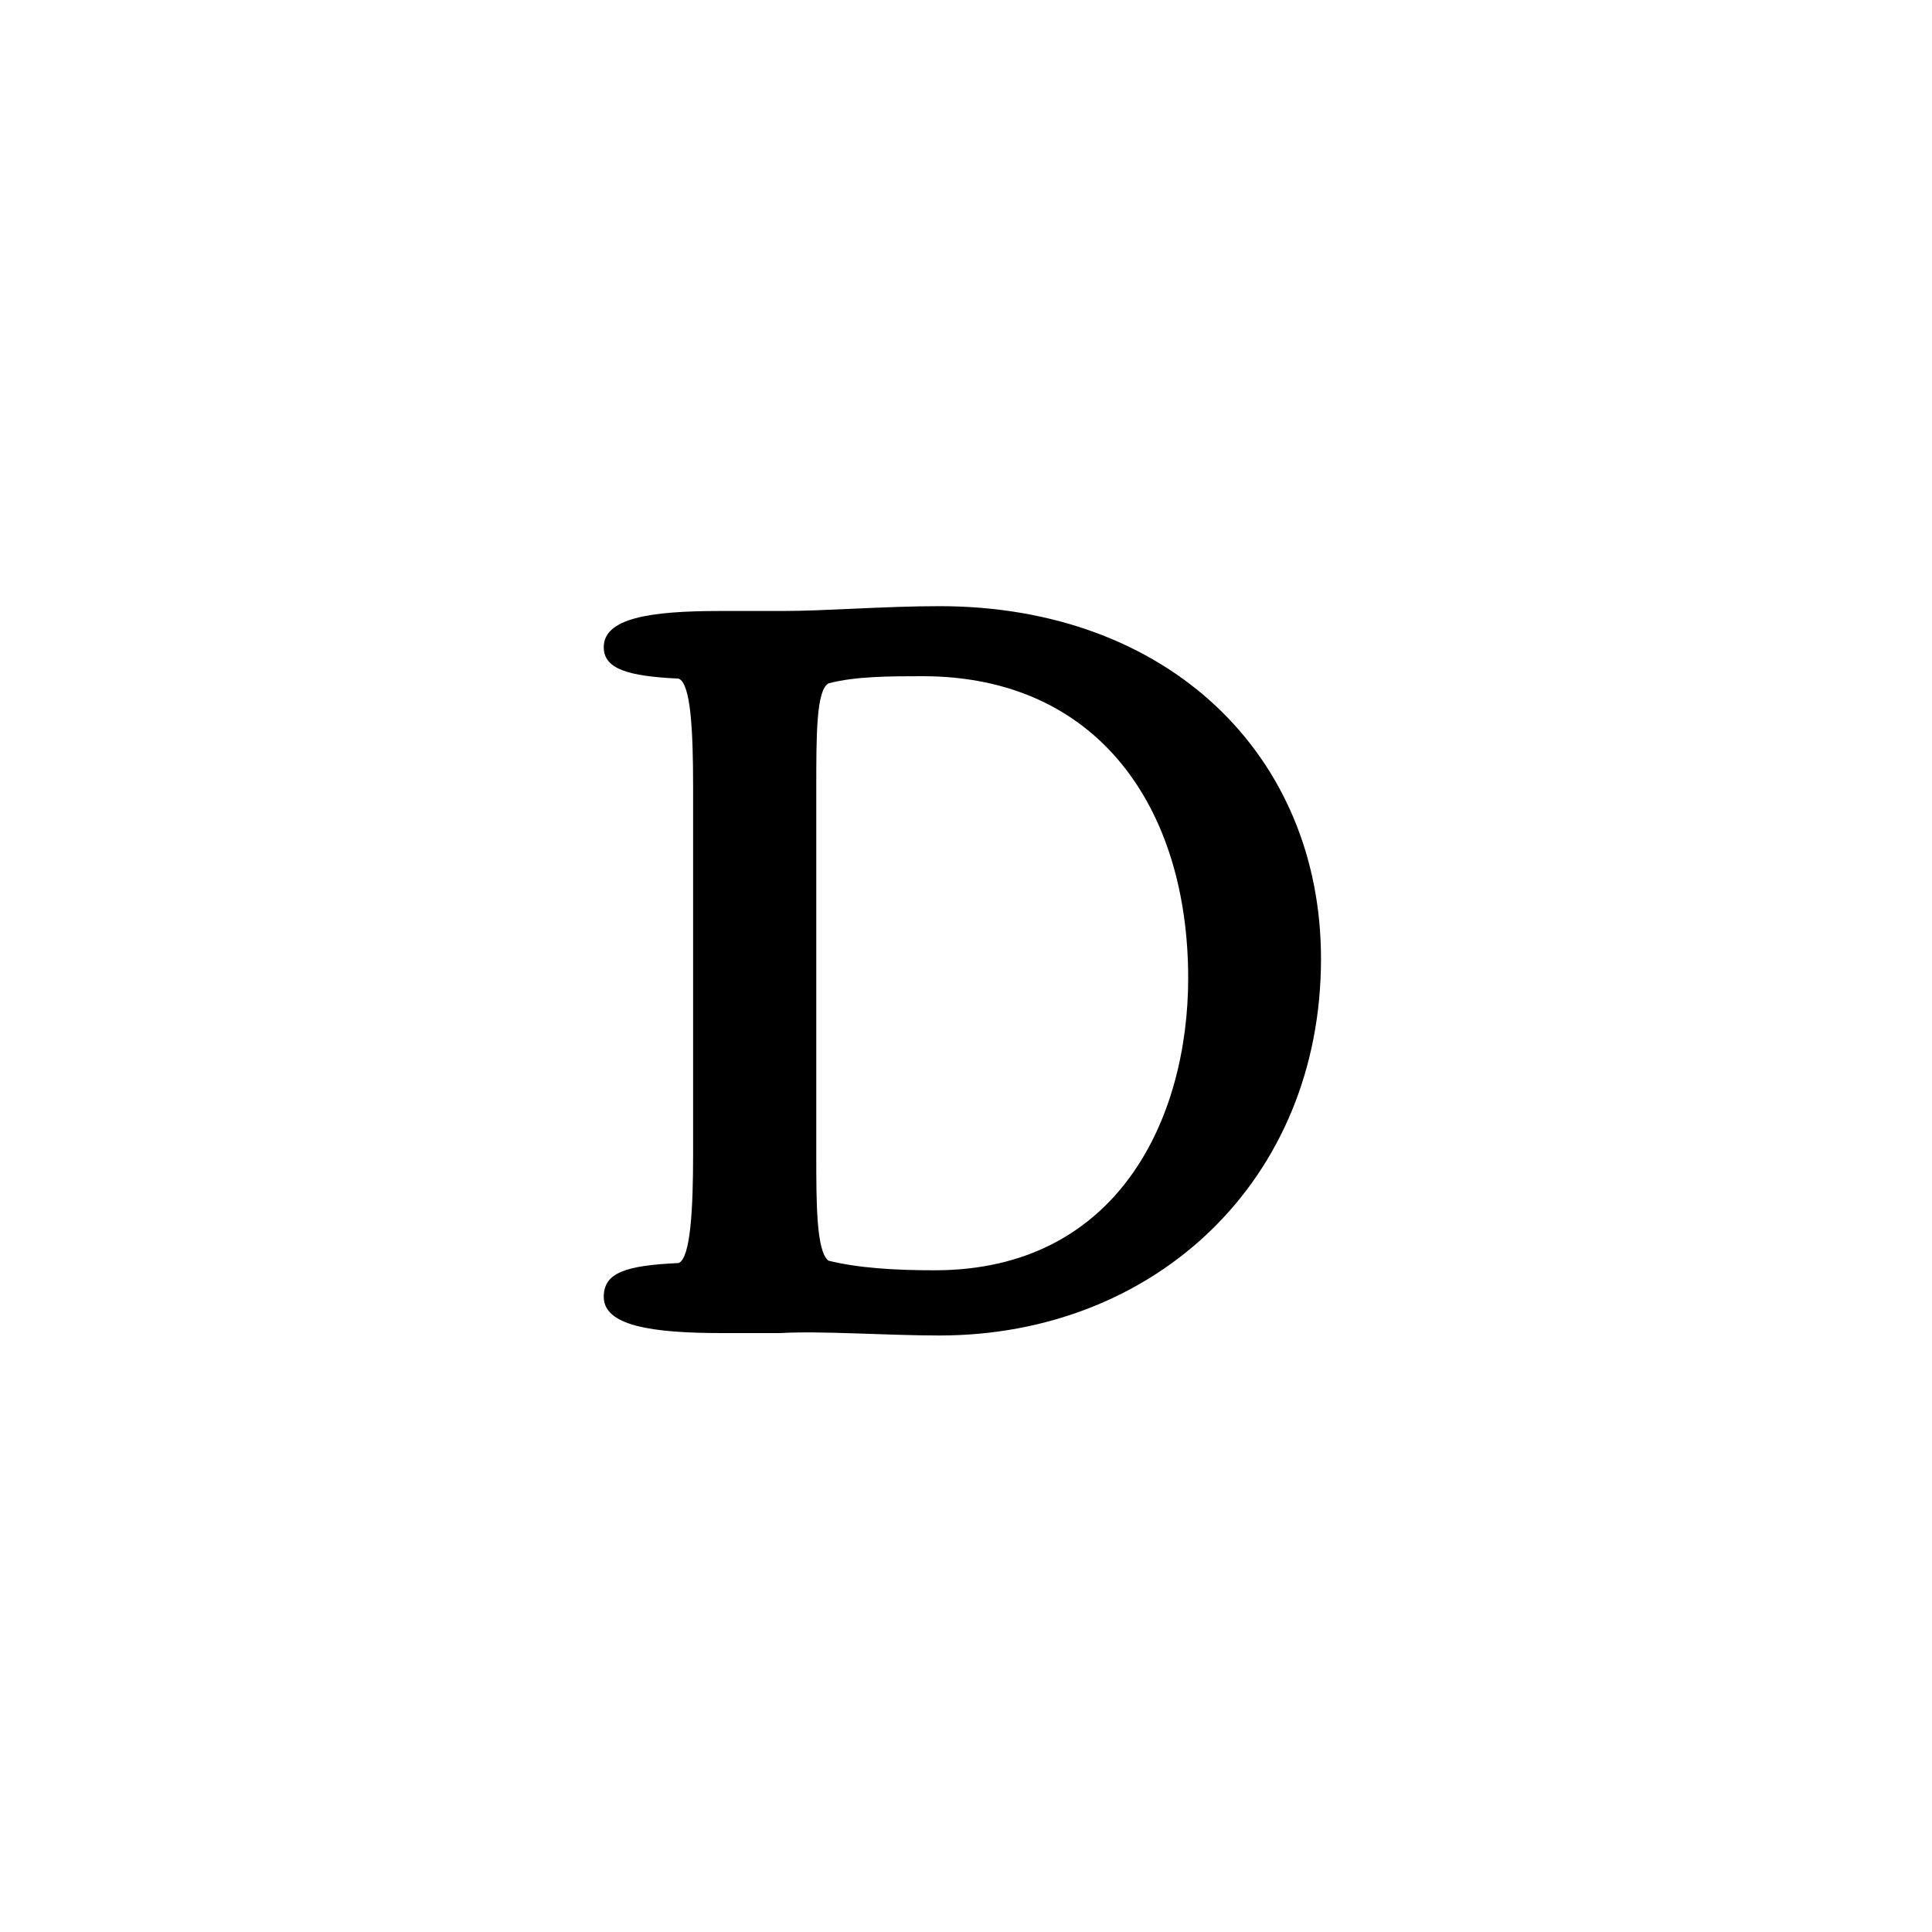<svg xmlns="http://www.w3.org/2000/svg" xmlns:xlink="http://www.w3.org/1999/xlink" id="Layer_1" x="0" y="0" version="1.1" viewBox="0 0 80 80" style="enable-background:new 0 0 80 80" xml:space="preserve"><style type="text/css"/><g><path d="M38.9,55.3c8.9,0,15.8-6.4,15.8-15.6c0-8.4-6.3-14.6-15.8-14.6c-2.3,0-4.7,0.2-6.5,0.2h-2.6 c-2.9,0-4.8,0.3-4.8,1.5c0,0.9,1,1.2,3.1,1.3c0.5,0.2,0.6,2.1,0.6,4.5v15.2c0,2.2-0.1,4.3-0.6,4.5c-2.2,0.1-3.1,0.4-3.1,1.4 c0,1.2,2,1.5,4.9,1.5c0.8,0,1.6,0,2.4,0C34,55.1,36.7,55.3,38.9,55.3z M33.8,47.8V32.7c0-2.3,0-4.1,0.5-4.4 c1.1-0.3,2.6-0.3,3.9-0.3c7.3,0,11,5.5,11,12.5c0,5.8-2.9,12.1-10.5,12.1c-1.7,0-3.2-0.1-4.4-0.4C33.8,51.8,33.8,49.8,33.8,47.8z"/></g></svg>